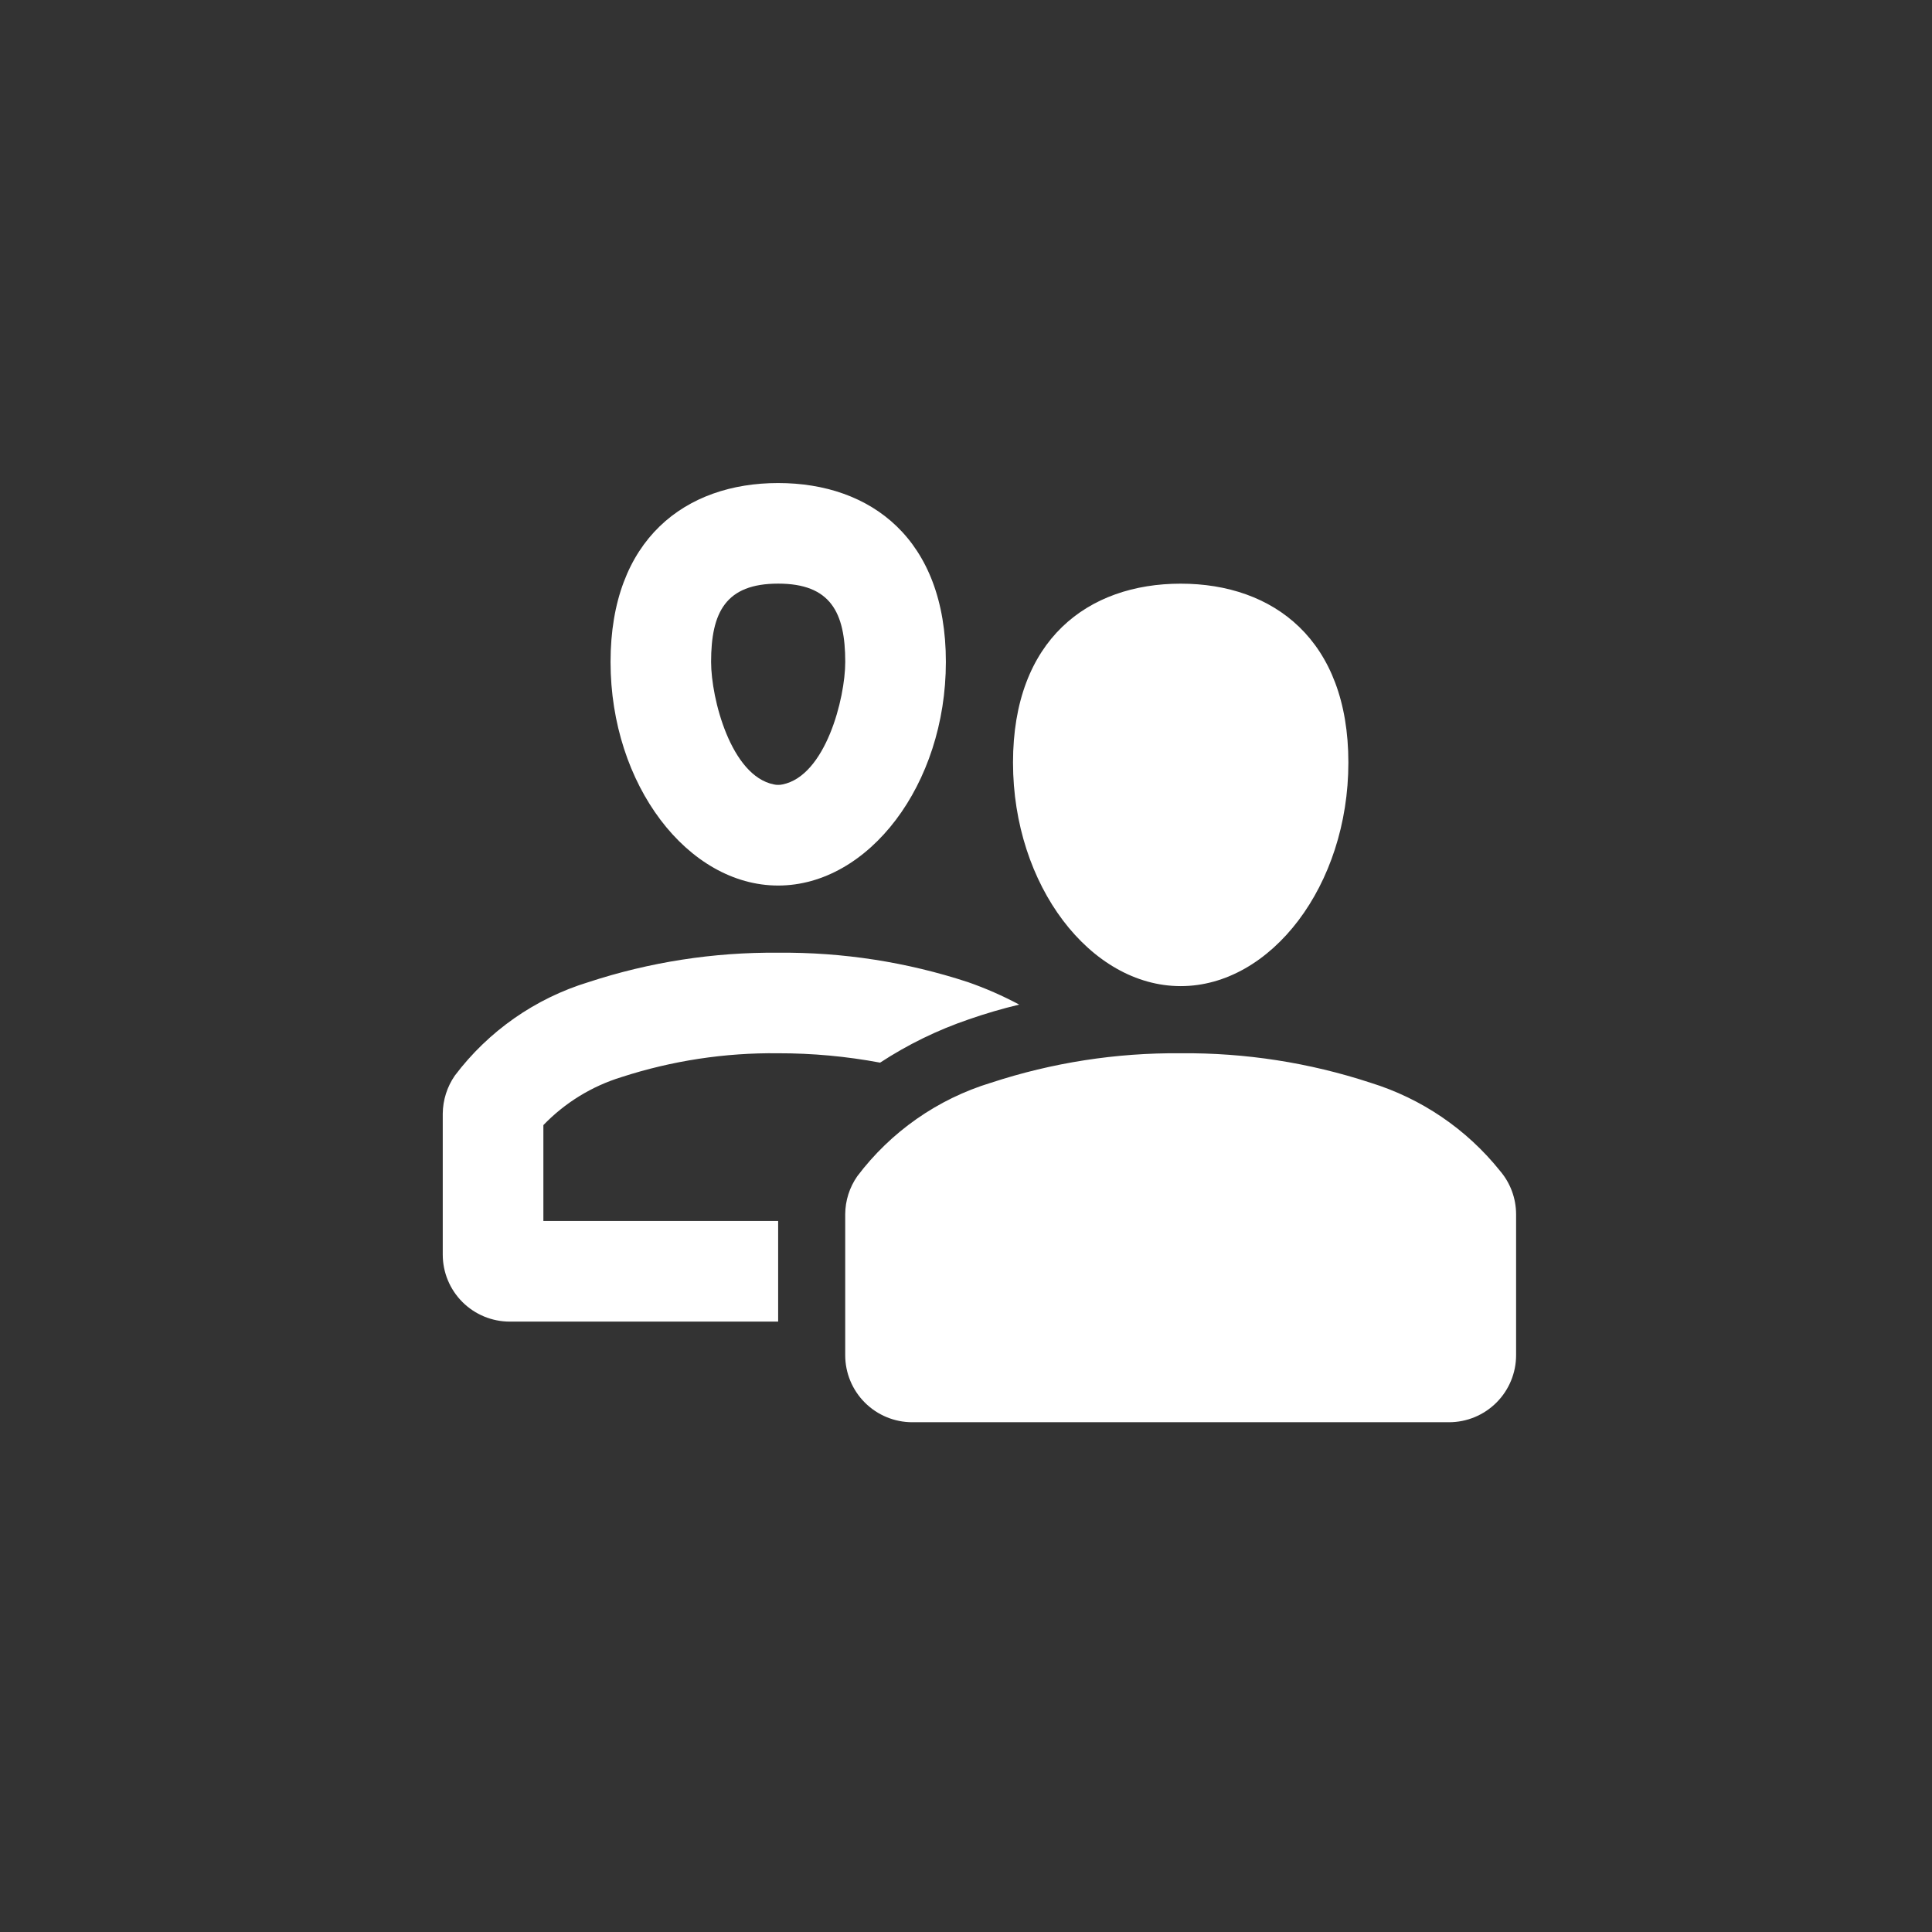 <svg xmlns="http://www.w3.org/2000/svg" xmlns:xlink="http://www.w3.org/1999/xlink" width="48" height="48" viewBox="0 0 48 48">
  <rect x="0" y="0" width="48" height="48" fill="#333333" stroke="none"/>
  <defs>
    <clipPath id="clip-path">
      <path id="Path_1181" data-name="Path 1181" d="M13.619,14.9a6.547,6.547,0,0,0-3.32,2.322,1.667,1.667,0,0,0-.3.945v3.5a1.666,1.666,0,0,0,1.667,1.667H25a1.667,1.667,0,0,0,1.667-1.667v-3.5a1.664,1.664,0,0,0-.4-1.079A6.627,6.627,0,0,0,23.052,14.9a14.681,14.681,0,0,0-4.717-.733,14.67,14.67,0,0,0-4.715.733m-10-2.5A6.558,6.558,0,0,0,.3,14.722a1.691,1.691,0,0,0-.3.947v3.5a1.665,1.665,0,0,0,1.665,1.665H8.333v-2.5H2.5V15.952a4.549,4.549,0,0,1,1.941-1.193,12.138,12.138,0,0,1,3.887-.592,13.646,13.646,0,0,1,2.538.233,9.782,9.782,0,0,1,2.2-1.074,12.9,12.9,0,0,1,1.256-.368A8.921,8.921,0,0,0,13.05,12.4a14.671,14.671,0,0,0-4.717-.731,14.657,14.657,0,0,0-4.713.731M14.168,6.945c0,3.054,1.922,5.554,4.166,5.554S22.5,10,22.5,6.945,20.636,2.5,18.334,2.5s-4.166,1.388-4.166,4.445m-5.942.543C7.16,7.275,6.667,5.353,6.667,4.444c0-1.236.365-1.945,1.665-1.945S10,3.209,10,4.444c0,.908-.491,2.83-1.559,3.044a.417.417,0,0,1-.108.011.412.412,0,0,1-.106-.011M8.333,0c-2.3,0-4.164,1.39-4.164,4.445S6.09,10,8.333,10,12.5,7.5,12.5,4.444,10.634,0,8.333,0Z" transform="translate(0 0.001)" fill="#fff"/>
    </clipPath>
  </defs>
  <g id="icon-side-tool-3" transform="translate(-31 -560)">
    <rect id="Rectangle_340" data-name="Rectangle 340" width="48" height="48" transform="translate(31 560)" fill="rgba(255,255,255,0)"/>
    <g id="Group_3081" data-name="Group 3081" transform="translate(42 572.001)">
      <g id="Group_3080" data-name="Group 3080" transform="translate(0 -0.001)" clip-path="url(#clip-path)">
        <rect id="Rectangle_6668" data-name="Rectangle 6668" width="26.669" height="23.336" transform="translate(0 0.001)" fill="#fff"/>
      </g>
    </g>
  </g>
</svg>
